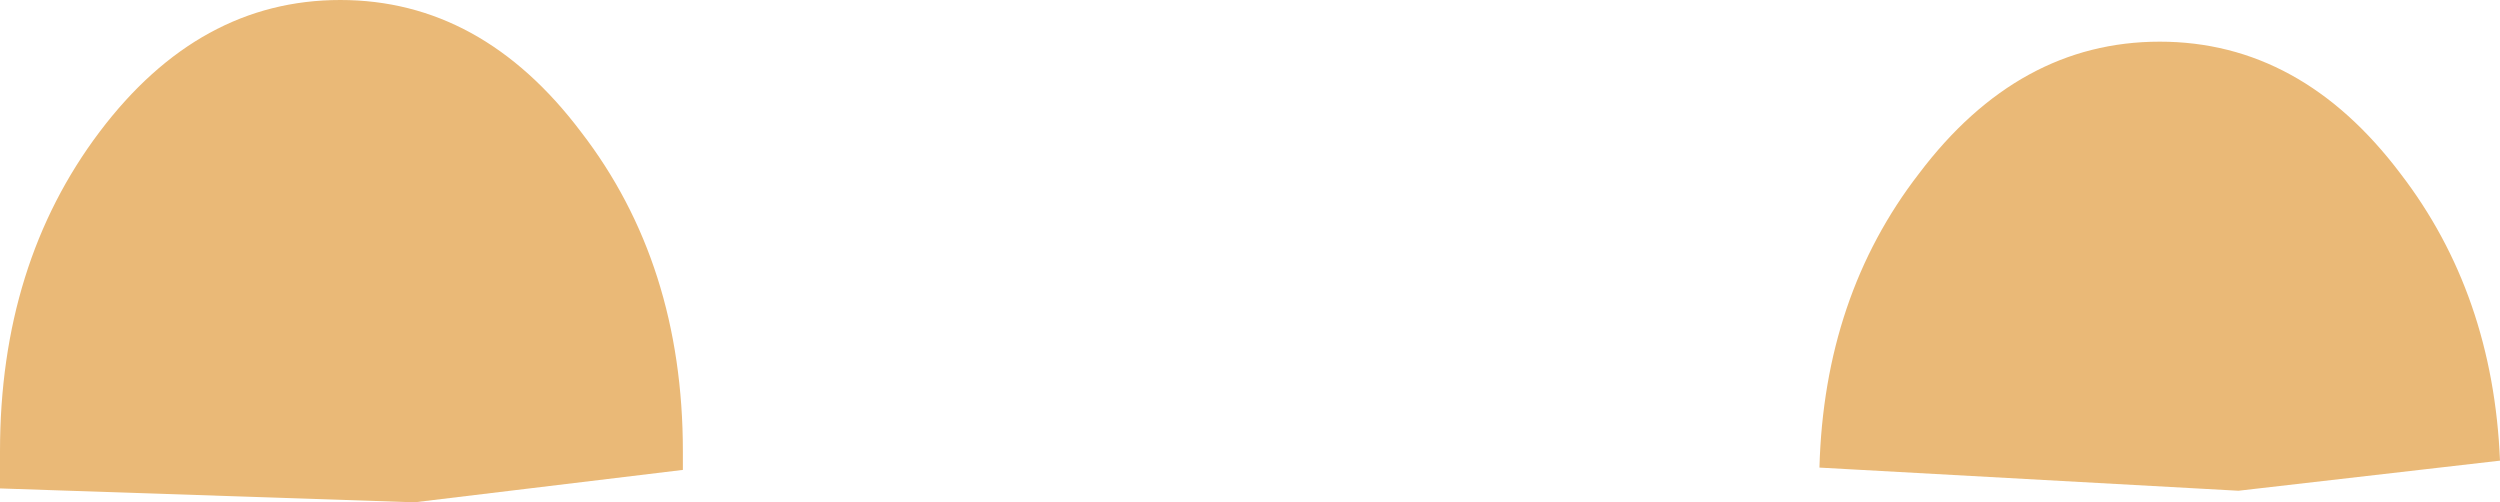 <?xml version="1.0" encoding="UTF-8" standalone="no"?>
<svg xmlns:xlink="http://www.w3.org/1999/xlink" height="10.85px" width="54.0px" xmlns="http://www.w3.org/2000/svg">
  <g transform="matrix(1.0, 0.0, 0.0, 1.0, 27.05, 10.2)">
    <path d="M14.4 -6.45 Q16.55 -9.3 19.6 -9.3 22.65 -9.3 24.8 -6.45 26.8 -3.85 26.95 -0.25 L21.3 0.4 12.25 -0.1 Q12.35 -3.8 14.4 -6.45 M-12.3 -0.05 L-18.1 0.65 -27.05 0.35 -27.05 -0.45 Q-27.05 -4.5 -24.9 -7.35 -22.75 -10.2 -19.7 -10.2 -16.65 -10.2 -14.5 -7.35 -12.3 -4.5 -12.3 -0.45 L-12.3 -0.05" fill="#eab977" fill-rule="evenodd" stroke="none"/>
  </g>
</svg>
